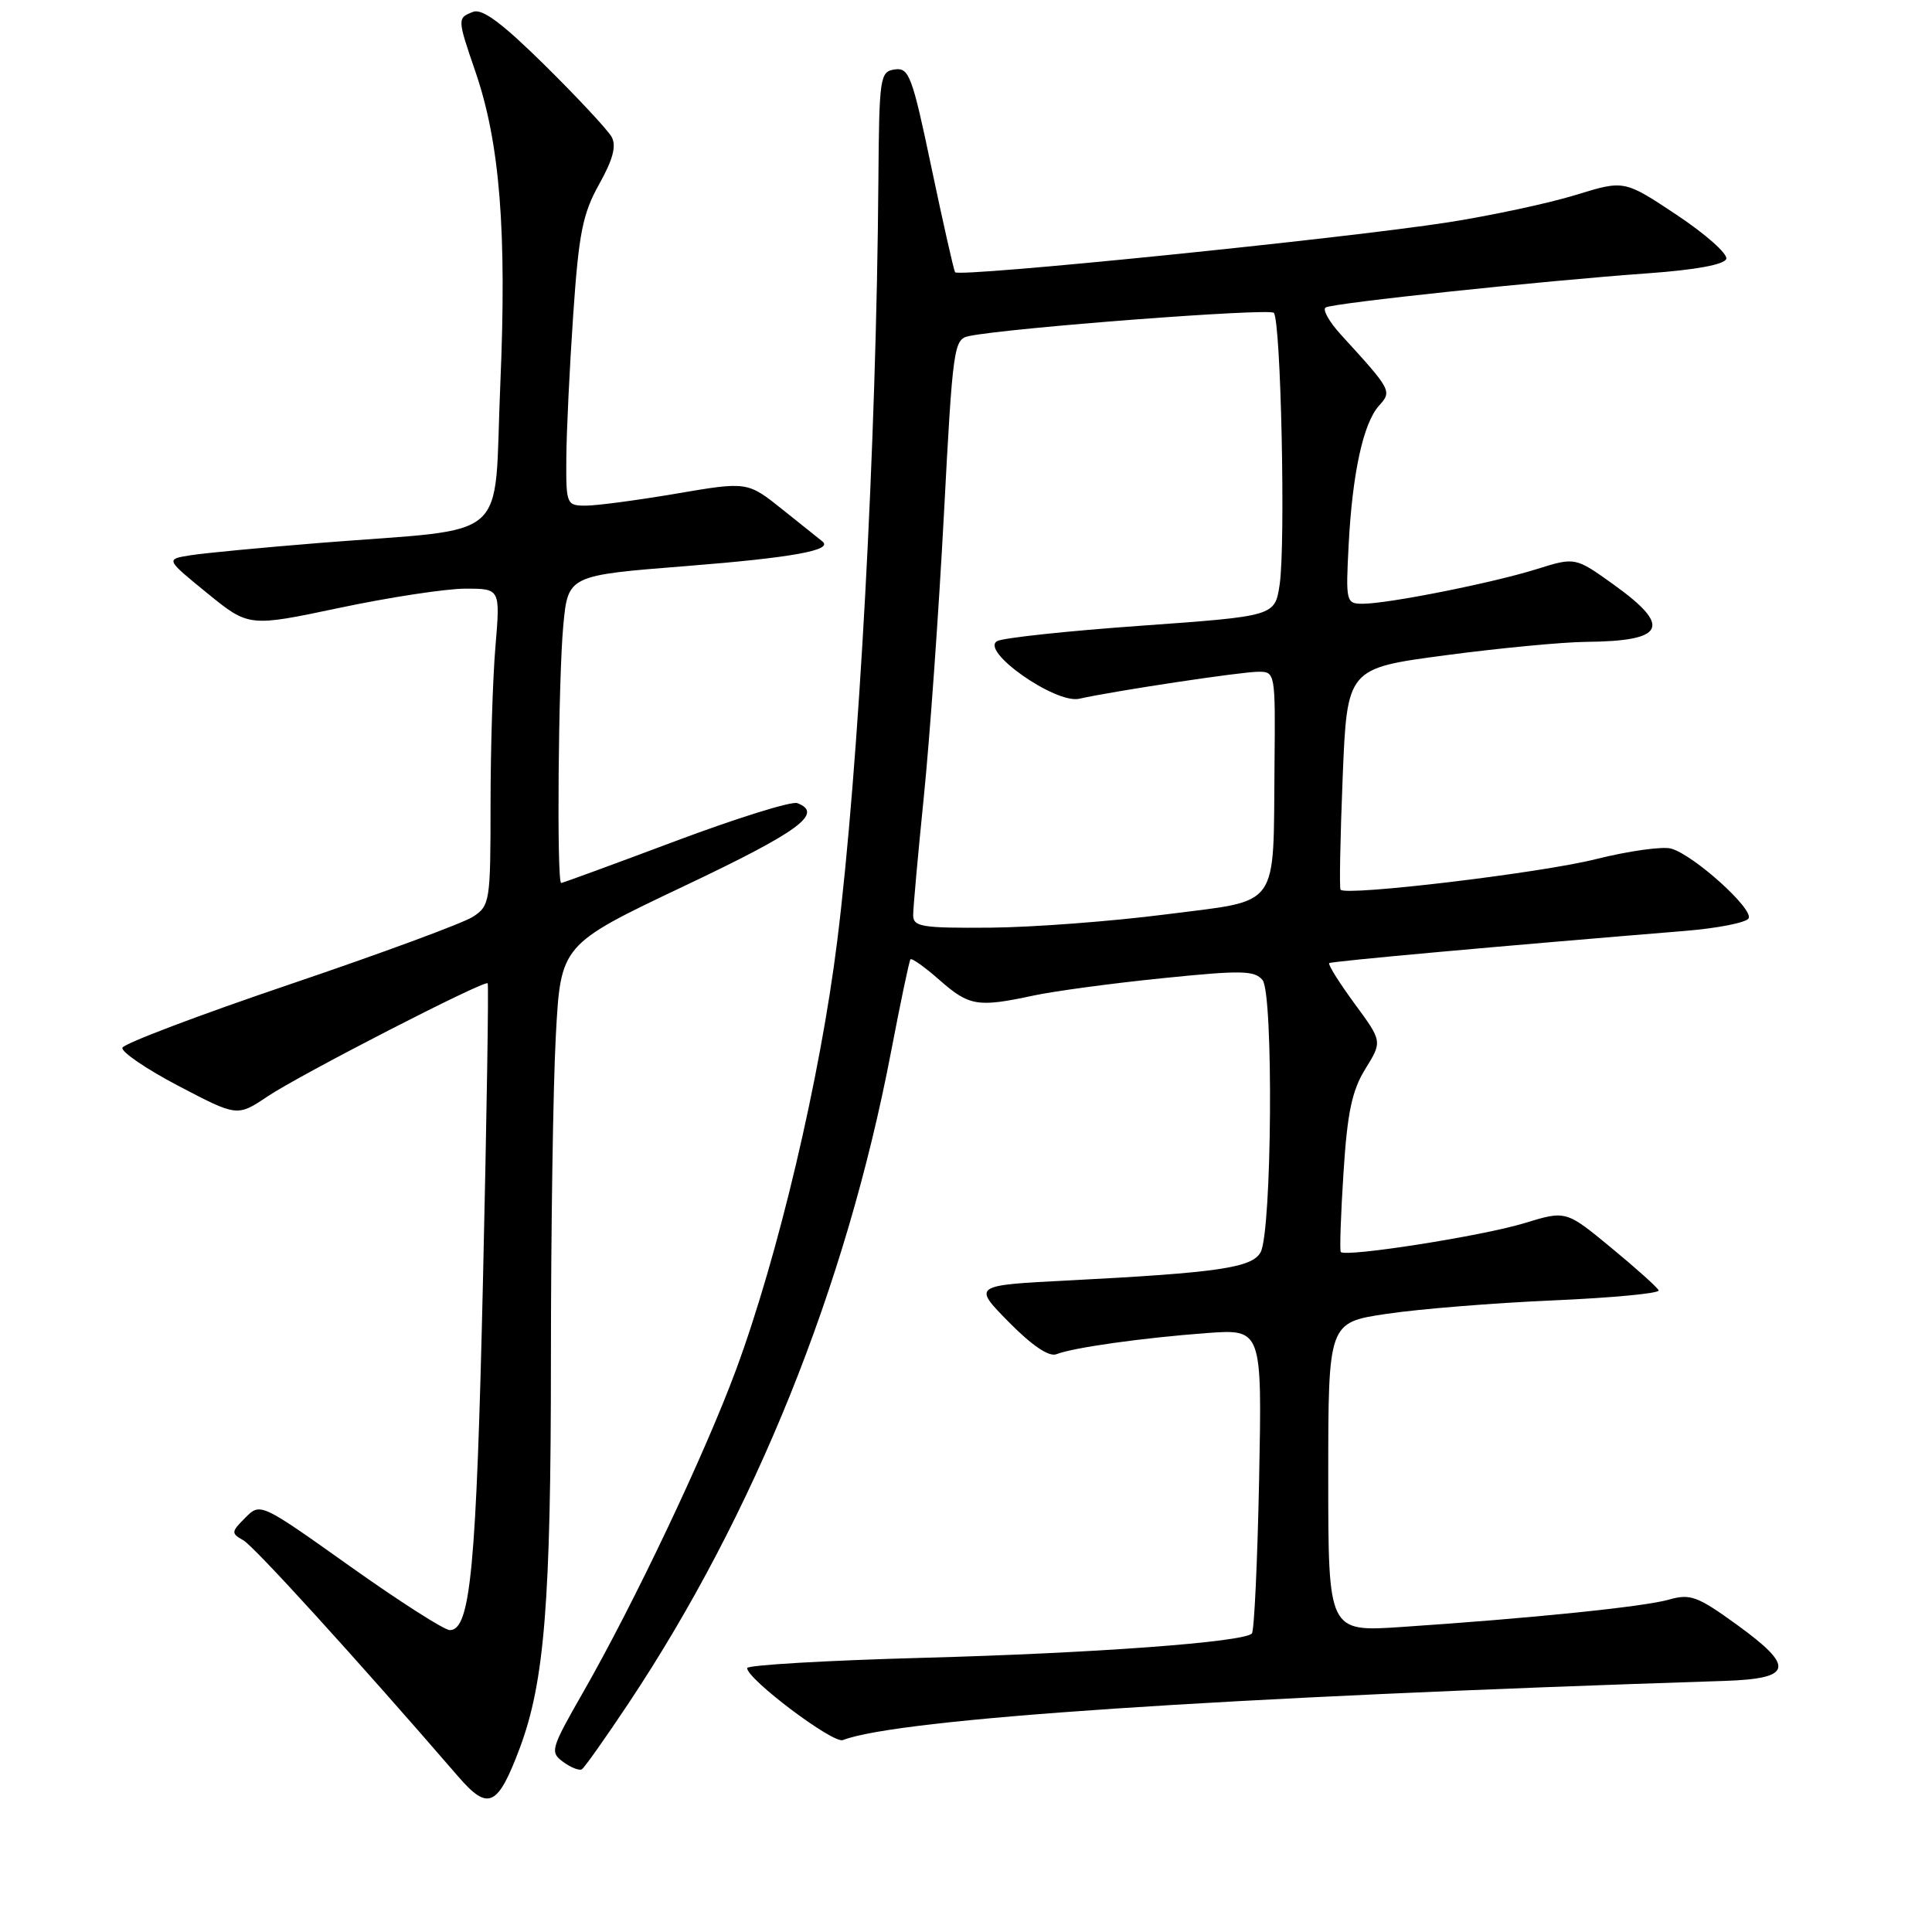 <?xml version="1.0" encoding="UTF-8" standalone="no"?>
<!DOCTYPE svg PUBLIC "-//W3C//DTD SVG 1.1//EN" "http://www.w3.org/Graphics/SVG/1.1/DTD/svg11.dtd" >
<svg xmlns="http://www.w3.org/2000/svg" xmlns:xlink="http://www.w3.org/1999/xlink" version="1.1" viewBox="0 0 256 256">
 <g >
 <path fill="currentColor"
d=" M 68.89 231.58 C 72.15 222.84 73.00 212.26 73.00 180.08 C 73.00 163.16 73.29 143.88 73.65 137.24 C 74.30 125.17 74.30 125.17 90.65 117.41 C 105.90 110.18 109.18 107.77 105.65 106.42 C 104.90 106.13 97.64 108.40 89.50 111.45 C 81.37 114.50 74.55 117.00 74.36 117.00 C 73.75 117.00 73.98 89.89 74.64 82.87 C 75.27 76.24 75.27 76.24 91.02 75.00 C 105.01 73.89 110.46 72.90 108.97 71.74 C 108.71 71.54 106.37 69.67 103.77 67.58 C 99.05 63.80 99.05 63.80 89.65 65.40 C 84.48 66.28 79.07 67.00 77.63 67.00 C 75.07 67.00 75.00 66.84 75.04 60.75 C 75.06 57.31 75.47 48.77 75.95 41.76 C 76.69 30.91 77.20 28.34 79.39 24.41 C 81.22 21.14 81.70 19.33 81.05 18.15 C 80.55 17.24 76.59 12.99 72.26 8.71 C 66.56 3.08 63.91 1.10 62.69 1.57 C 60.58 2.38 60.58 2.46 62.99 9.48 C 66.24 18.93 67.17 30.60 66.29 51.00 C 65.38 72.28 68.11 69.88 42.50 71.93 C 34.80 72.55 27.02 73.29 25.22 73.58 C 21.94 74.10 21.94 74.10 27.45 78.59 C 32.97 83.08 32.97 83.08 45.00 80.54 C 51.62 79.14 59.12 78.00 61.66 78.00 C 66.29 78.00 66.29 78.00 65.65 85.65 C 65.29 89.86 65.00 99.30 65.00 106.63 C 65.00 119.46 64.91 120.01 62.68 121.47 C 61.40 122.31 50.50 126.33 38.46 130.41 C 26.41 134.49 16.41 138.28 16.22 138.83 C 16.04 139.37 19.39 141.66 23.67 143.90 C 31.44 147.97 31.44 147.97 35.47 145.27 C 39.79 142.38 64.18 129.84 64.62 130.29 C 64.77 130.44 64.49 148.10 64.00 169.53 C 63.12 207.81 62.35 216.00 59.60 216.00 C 58.88 216.00 52.93 212.20 46.39 207.55 C 34.50 199.10 34.50 199.10 32.50 201.11 C 30.62 202.99 30.61 203.17 32.25 204.10 C 33.71 204.94 47.12 219.67 60.76 235.45 C 64.70 240.00 65.96 239.40 68.89 231.58 Z  M 83.29 225.69 C 99.98 200.61 112.08 170.60 118.05 139.46 C 119.31 132.88 120.47 127.33 120.64 127.12 C 120.80 126.91 122.54 128.14 124.50 129.87 C 128.43 133.32 129.56 133.50 136.92 131.92 C 139.68 131.33 147.37 130.29 154.01 129.62 C 164.46 128.55 166.24 128.58 167.29 129.86 C 168.76 131.65 168.54 163.12 167.04 165.92 C 165.94 167.98 161.45 168.64 141.69 169.66 C 128.88 170.31 128.88 170.31 133.67 175.18 C 136.77 178.32 139.00 179.82 139.98 179.44 C 142.20 178.56 151.42 177.27 159.87 176.64 C 167.23 176.10 167.23 176.10 166.84 195.99 C 166.62 206.93 166.19 216.14 165.88 216.45 C 164.74 217.60 144.93 219.06 122.25 219.67 C 109.46 220.02 99.00 220.63 99.00 221.03 C 99.00 222.50 110.38 231.07 111.68 230.57 C 119.05 227.74 161.37 224.90 228.49 222.73 C 237.55 222.43 237.89 220.89 230.14 215.28 C 224.92 211.50 223.97 211.15 221.13 211.96 C 217.87 212.90 202.85 214.44 185.75 215.58 C 176.00 216.24 176.00 216.24 176.00 195.74 C 176.00 175.24 176.00 175.24 183.75 174.09 C 188.01 173.45 197.93 172.65 205.78 172.31 C 213.64 171.97 219.94 171.37 219.78 170.98 C 219.63 170.60 216.80 168.06 213.50 165.34 C 207.50 160.39 207.50 160.39 202.00 162.07 C 196.48 163.77 178.21 166.63 177.66 165.89 C 177.50 165.68 177.66 160.95 178.02 155.39 C 178.53 147.41 179.14 144.50 180.92 141.63 C 183.17 137.99 183.17 137.99 179.46 132.95 C 177.43 130.18 175.93 127.78 176.13 127.62 C 176.45 127.37 198.73 125.36 223.28 123.35 C 227.56 123.00 231.34 122.26 231.69 121.70 C 232.43 120.49 224.41 113.26 221.42 112.44 C 220.28 112.13 215.78 112.76 211.42 113.85 C 204.08 115.69 178.33 118.76 177.63 117.89 C 177.46 117.67 177.59 110.99 177.91 103.03 C 178.50 88.56 178.50 88.56 191.50 86.83 C 198.65 85.88 207.05 85.08 210.17 85.05 C 220.64 84.96 221.58 83.04 213.87 77.50 C 208.73 73.81 208.73 73.81 203.62 75.41 C 197.76 77.25 183.92 80.00 180.56 80.00 C 178.37 80.00 178.31 79.75 178.70 72.25 C 179.19 62.73 180.64 56.06 182.73 53.75 C 184.47 51.83 184.39 51.69 177.69 44.36 C 176.12 42.64 175.20 41.01 175.66 40.74 C 176.67 40.15 204.54 37.20 218.42 36.21 C 224.68 35.76 228.49 35.06 228.74 34.30 C 228.95 33.64 226.00 31.02 222.18 28.48 C 215.22 23.85 215.22 23.85 208.80 25.83 C 205.27 26.92 197.68 28.55 191.94 29.45 C 178.04 31.62 126.99 36.79 126.55 36.07 C 126.37 35.76 124.96 29.52 123.42 22.20 C 120.88 10.07 120.45 8.93 118.57 9.20 C 116.59 9.49 116.50 10.15 116.39 24.00 C 116.13 58.95 113.81 101.66 110.93 124.74 C 108.67 142.87 103.12 166.38 97.53 181.50 C 93.41 192.64 84.04 212.41 77.23 224.30 C 72.98 231.73 72.85 232.17 74.62 233.46 C 75.64 234.21 76.76 234.65 77.10 234.44 C 77.44 234.23 80.23 230.29 83.29 225.69 Z  M 121.00 121.25 C 121.00 120.29 121.64 113.20 122.42 105.50 C 123.20 97.80 124.39 81.03 125.07 68.23 C 126.25 45.88 126.38 44.95 128.40 44.53 C 133.69 43.44 168.15 40.81 168.78 41.45 C 169.73 42.39 170.36 72.08 169.56 77.46 C 168.93 81.64 168.93 81.64 151.22 82.91 C 141.48 83.60 132.89 84.52 132.13 84.95 C 129.82 86.24 139.83 93.28 142.99 92.59 C 147.69 91.54 164.49 89.01 166.75 89.01 C 168.97 89.00 169.00 89.18 168.88 101.25 C 168.69 120.74 169.81 119.19 154.49 121.16 C 147.35 122.08 136.89 122.87 131.25 122.92 C 122.12 122.99 121.00 122.81 121.00 121.25 Z "/>
</g>
</svg>